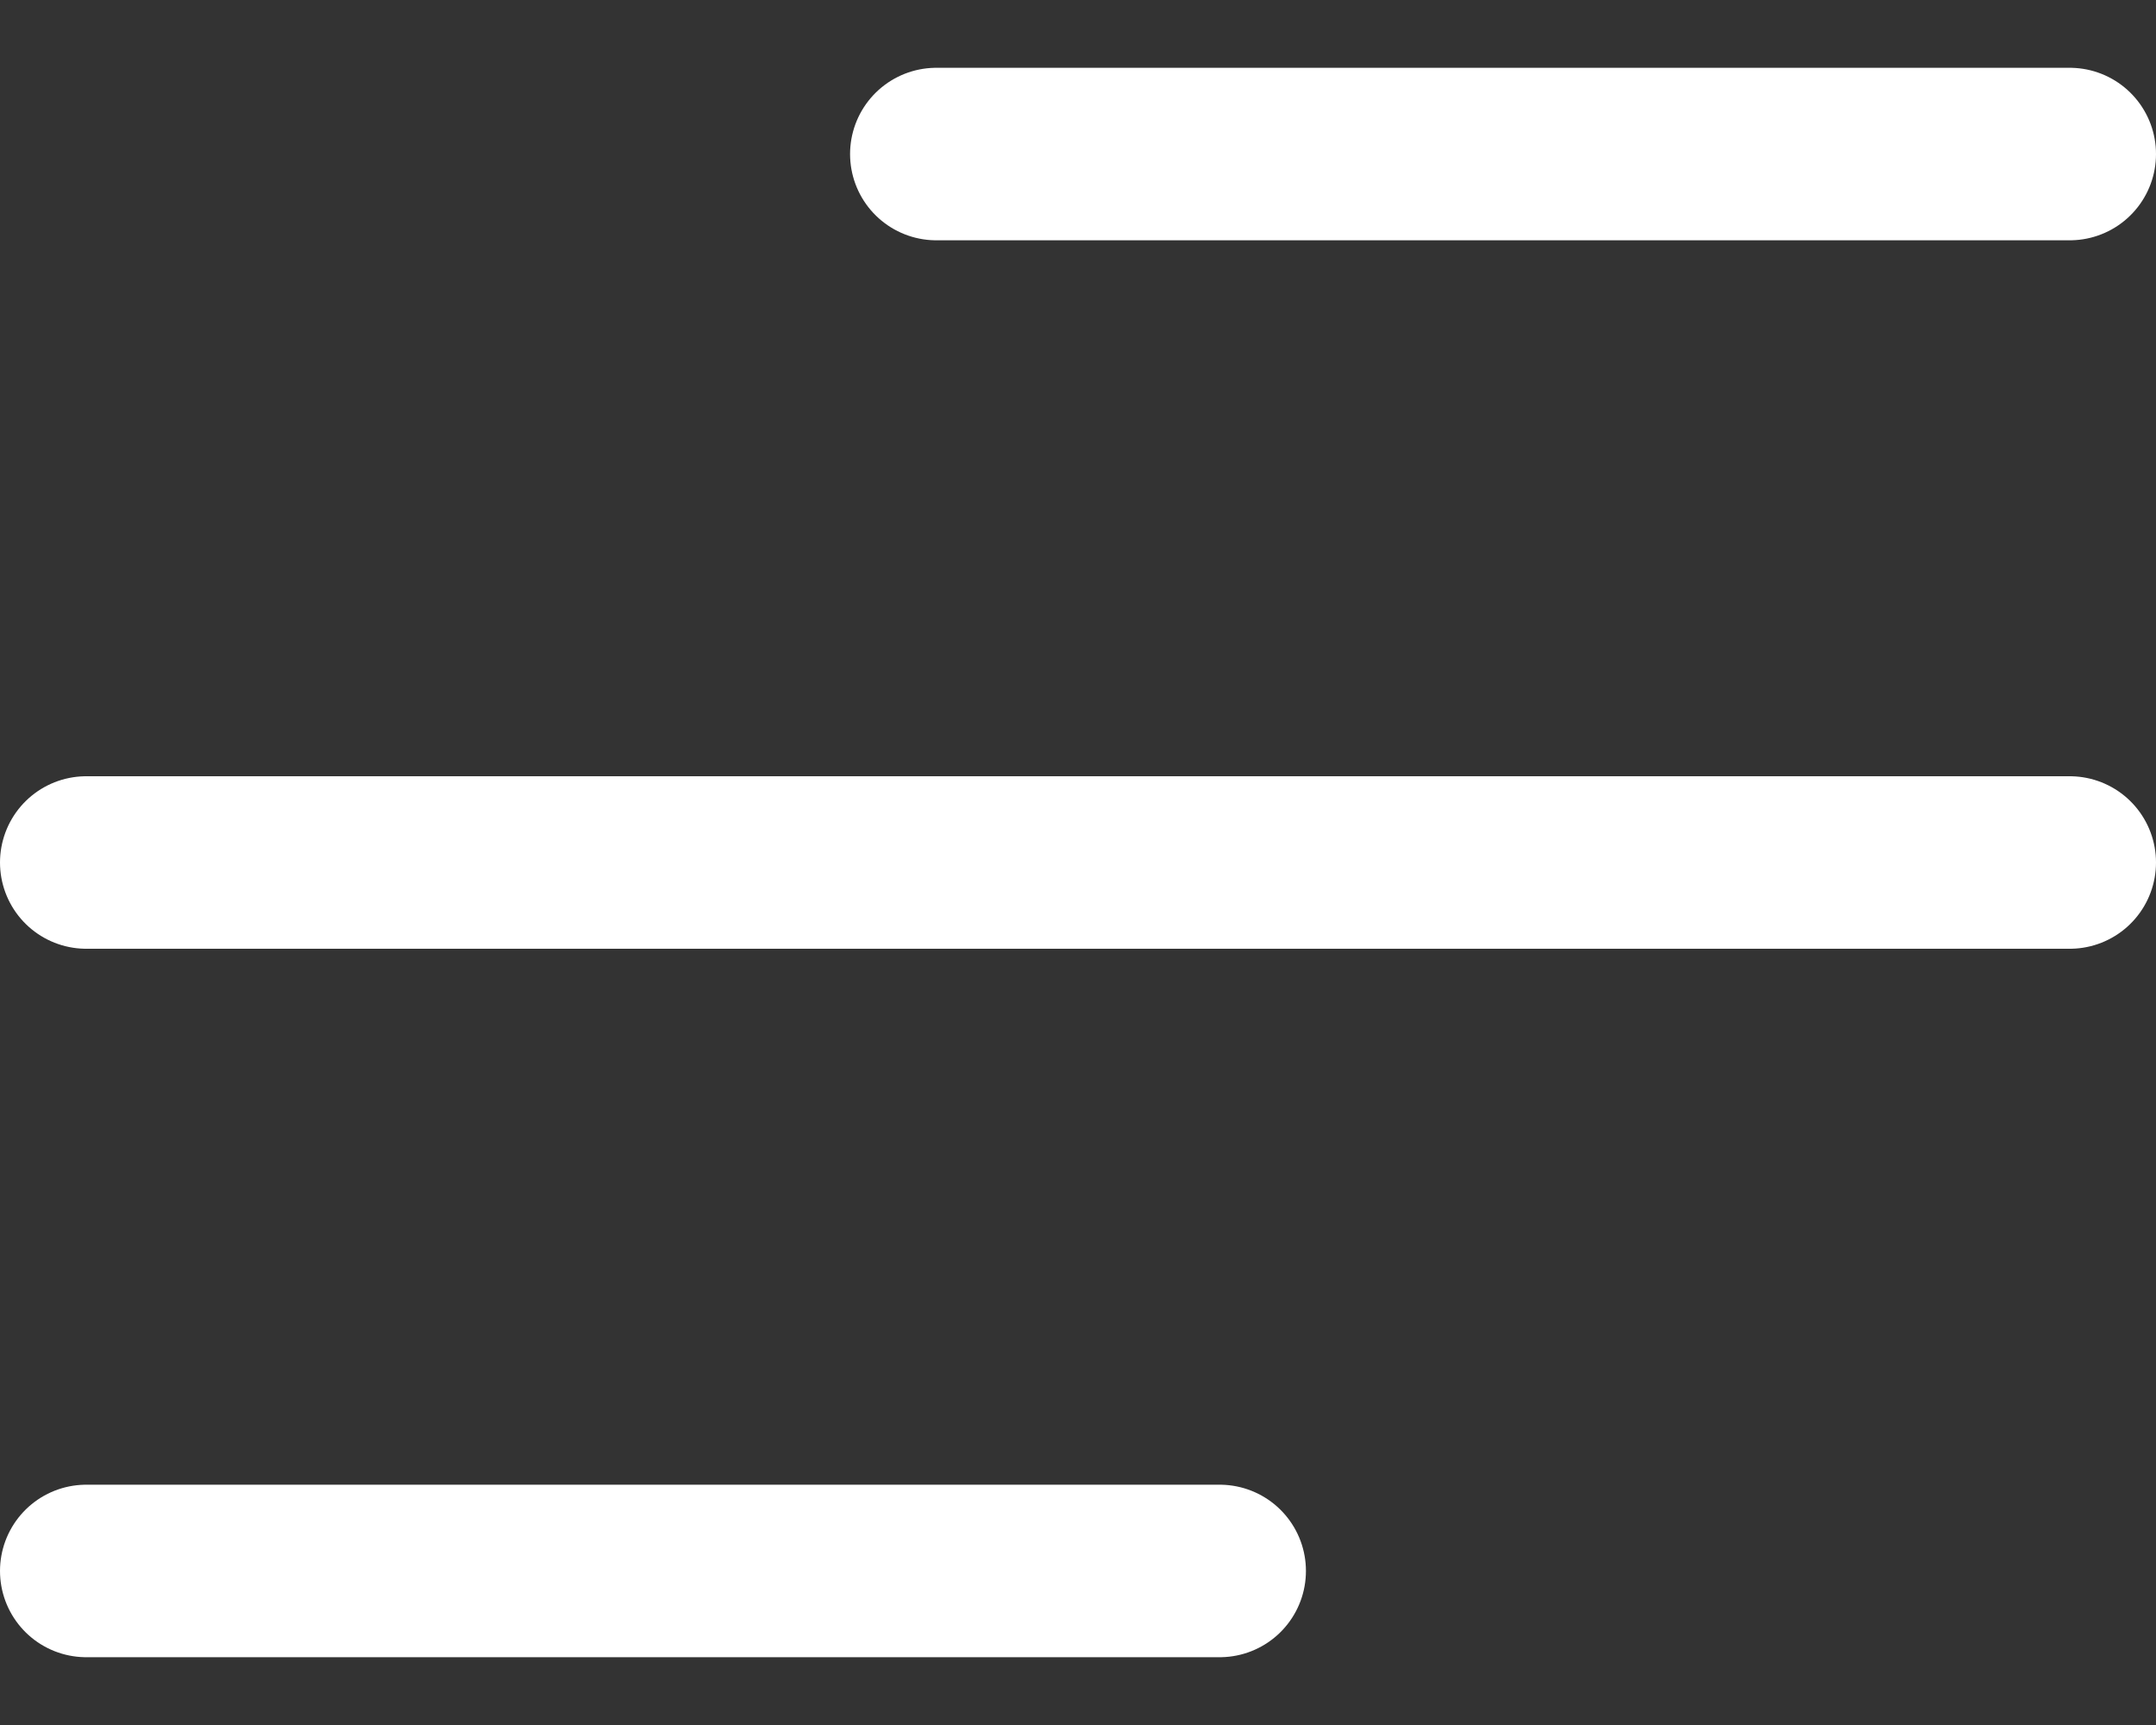 <svg width="25" height="20" viewBox="0 0 25 20" fill="none" xmlns="http://www.w3.org/2000/svg">
<rect x="0" y="0" width="25" height="20" fill="#333333" stroke="none"/>
<path d="M1 18.214H14.143M1 10H24M10.857 1.786H24" stroke="white" stroke-width="2" stroke-linecap="round" stroke-linejoin="round"/>
</svg>
